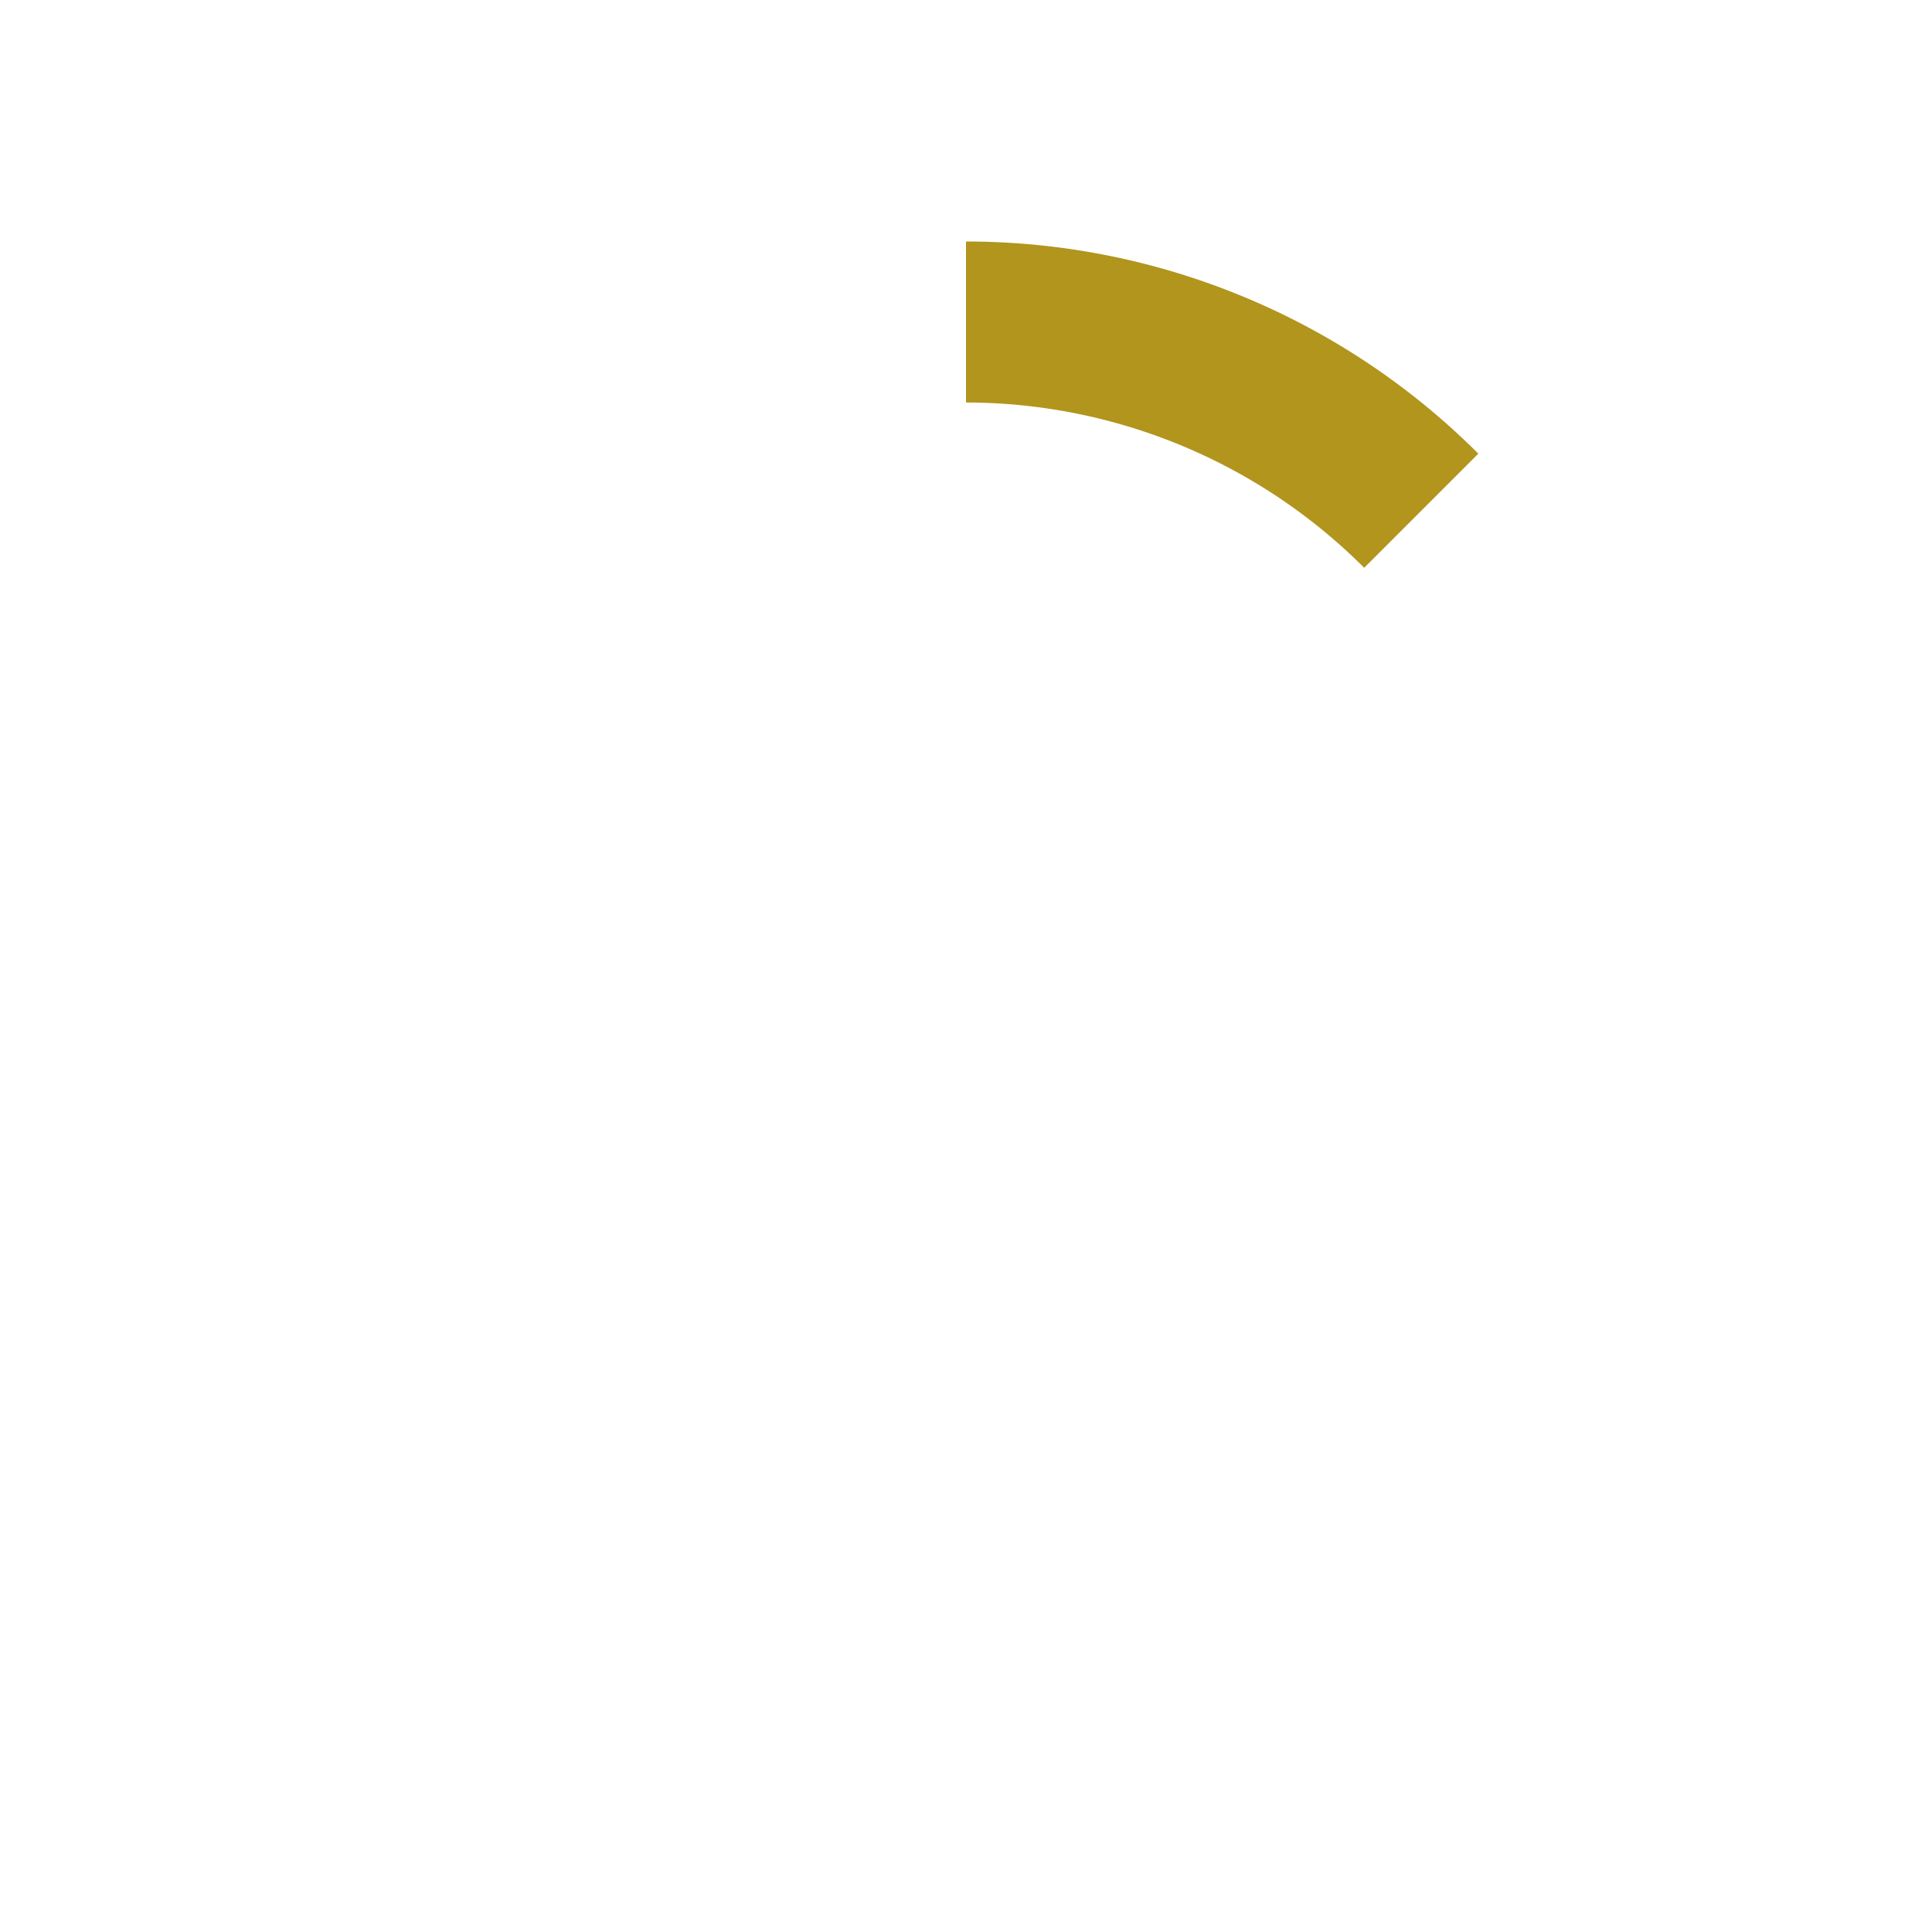 <svg height="48" version="1.1" width="48" xmlns="http://www.w3.org/2000/svg"><g transform="translate(0 -1004.362)"><path d="M24 6L24 10A14 14 0 0 1 33.893 14.107L36.729 11.271A18 18 0 0 0 24 6z" fill="#b1951d" stroke-width="3" transform="translate(0 1004.362)"/></g></svg>